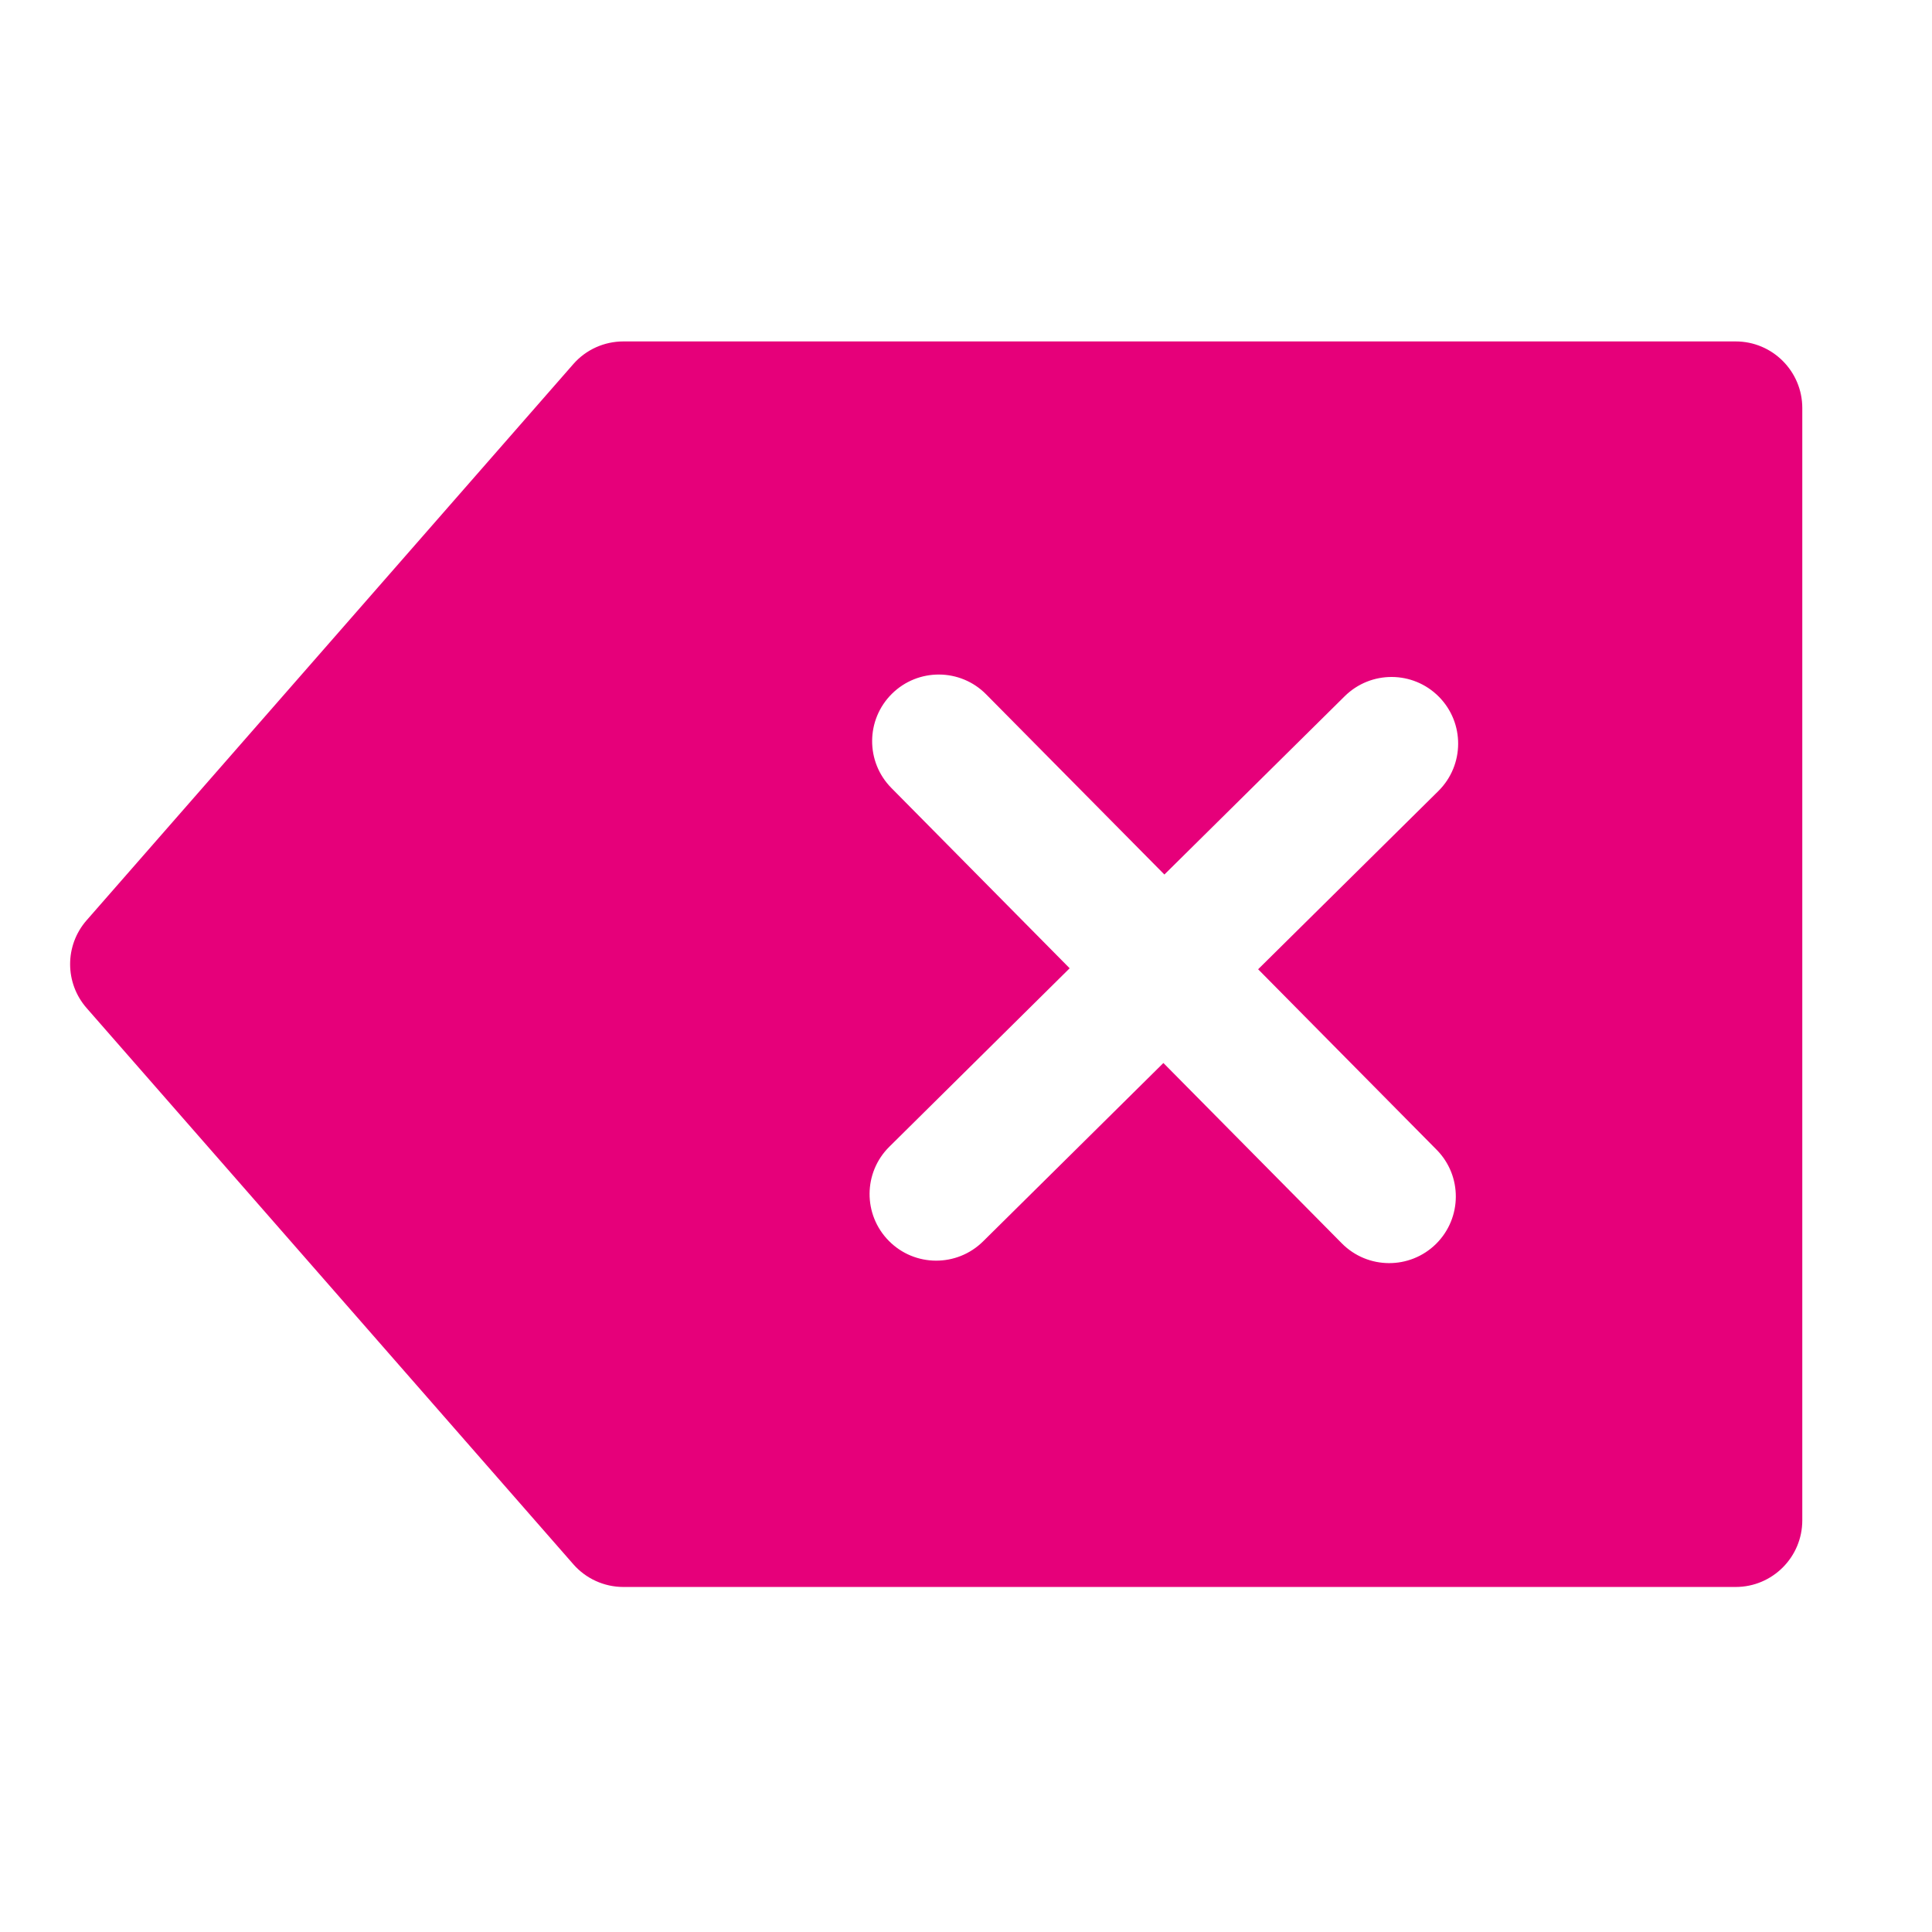 <svg width="48" height="48" viewBox="0 0 29 29" fill="#e6007a" xmlns="http://www.w3.org/2000/svg" stroke-width="2" stroke-linecap="round" stroke-linejoin="round" stroke="#e6007a"><path fill-rule="evenodd" clip-rule="evenodd" d="M8.605 5.466C8.794 5.249 9.069 5.125 9.357 5.125H26.053C26.605 5.125 27.053 5.573 27.053 6.125V22.821C27.053 23.373 26.605 23.821 26.053 23.821H9.357C9.069 23.821 8.794 23.696 8.605 23.479L1.3 15.131C0.97 14.754 0.97 14.191 1.3 13.814L8.605 5.466ZM21.556 18.671C21.948 18.282 21.952 17.649 21.563 17.257L18.885 14.549L21.591 11.873C21.983 11.484 21.987 10.851 21.598 10.458C21.21 10.066 20.577 10.062 20.184 10.451L17.478 13.127L14.802 10.422C14.414 10.029 13.78 10.026 13.388 10.414C12.995 10.803 12.992 11.436 13.38 11.828L16.056 14.534L13.35 17.212C12.957 17.6 12.953 18.233 13.342 18.626C13.73 19.019 14.363 19.022 14.756 18.634L17.463 15.956L20.141 18.663C20.53 19.056 21.163 19.059 21.556 18.671Z" stroke="none"></path></svg>